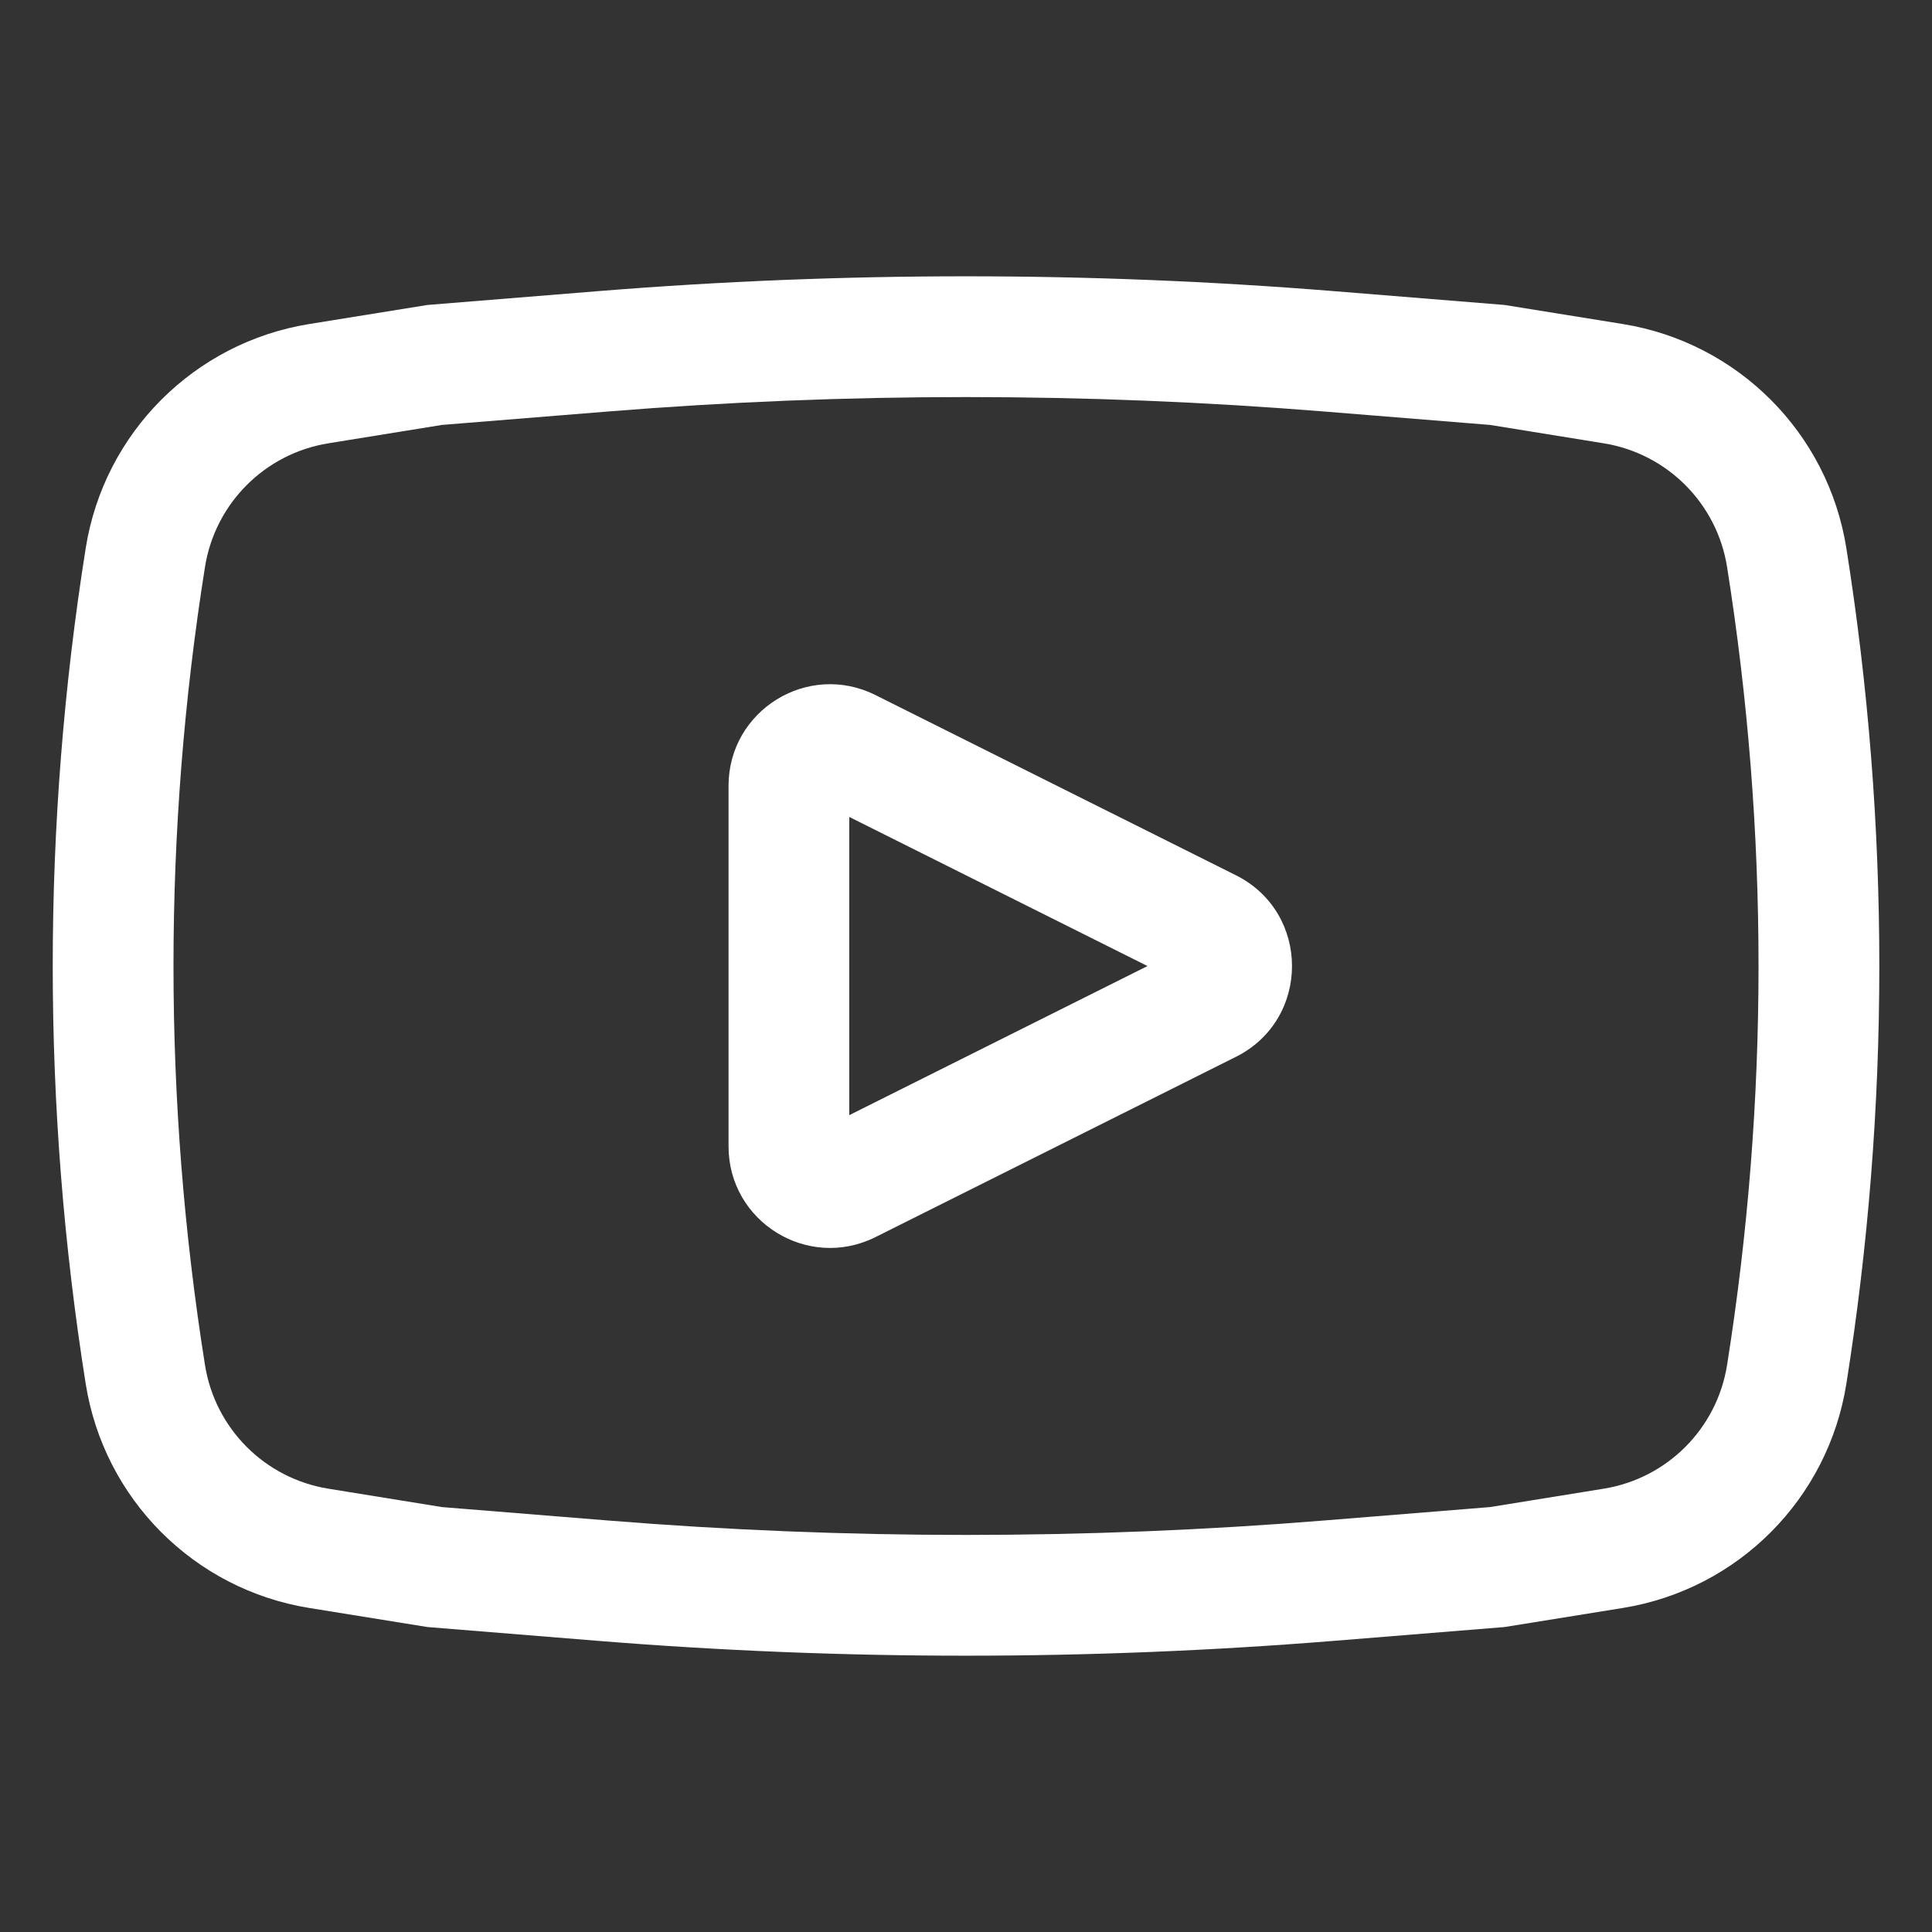 <svg width="33" height="33" viewBox="0 0 33 33" fill="none" xmlns="http://www.w3.org/2000/svg">
<rect x="0" y="0" width="33" height="33" fill="#333333" stroke="none"/>
<path fill-rule="evenodd" clip-rule="evenodd" d="M14.953 11.872C13.8 11.295 12.444 12.134 12.444 13.423V19.58C12.444 20.869 13.8 21.707 14.953 21.131L21.11 18.052C22.388 17.413 22.388 15.589 21.11 14.95L14.953 11.872ZM19.6 16.501L14.506 19.048V13.954L19.6 16.501Z" fill="white"/>
<path fill-rule="evenodd" clip-rule="evenodd" d="M22.785 4.973C18.602 4.635 14.399 4.635 10.215 4.973L7.301 5.209L5.28 5.535C3.315 5.853 1.776 7.397 1.464 9.363C0.713 14.091 0.713 18.909 1.464 23.637C1.776 25.603 3.315 27.147 5.28 27.465L7.301 27.791L10.215 28.027C14.399 28.365 18.602 28.365 22.785 28.027L25.699 27.791L27.721 27.465C29.686 27.147 31.225 25.603 31.537 23.637C32.288 18.909 32.288 14.091 31.537 9.363C31.225 7.397 29.686 5.853 27.721 5.535L25.699 5.209L22.785 4.973ZM10.382 7.029C14.454 6.7 18.547 6.7 22.619 7.029L25.451 7.258L27.392 7.572C28.478 7.747 29.328 8.6 29.5 9.686C30.216 14.2 30.216 18.8 29.5 23.314C29.328 24.4 28.478 25.253 27.392 25.428L25.451 25.742L22.619 25.971C18.547 26.3 14.454 26.3 10.382 25.971L7.549 25.742L5.609 25.428C4.523 25.253 3.673 24.4 3.501 23.314C2.784 18.8 2.784 14.2 3.501 9.686C3.673 8.6 4.523 7.747 5.609 7.572L7.549 7.258L10.382 7.029Z" fill="white"/>
</svg>
